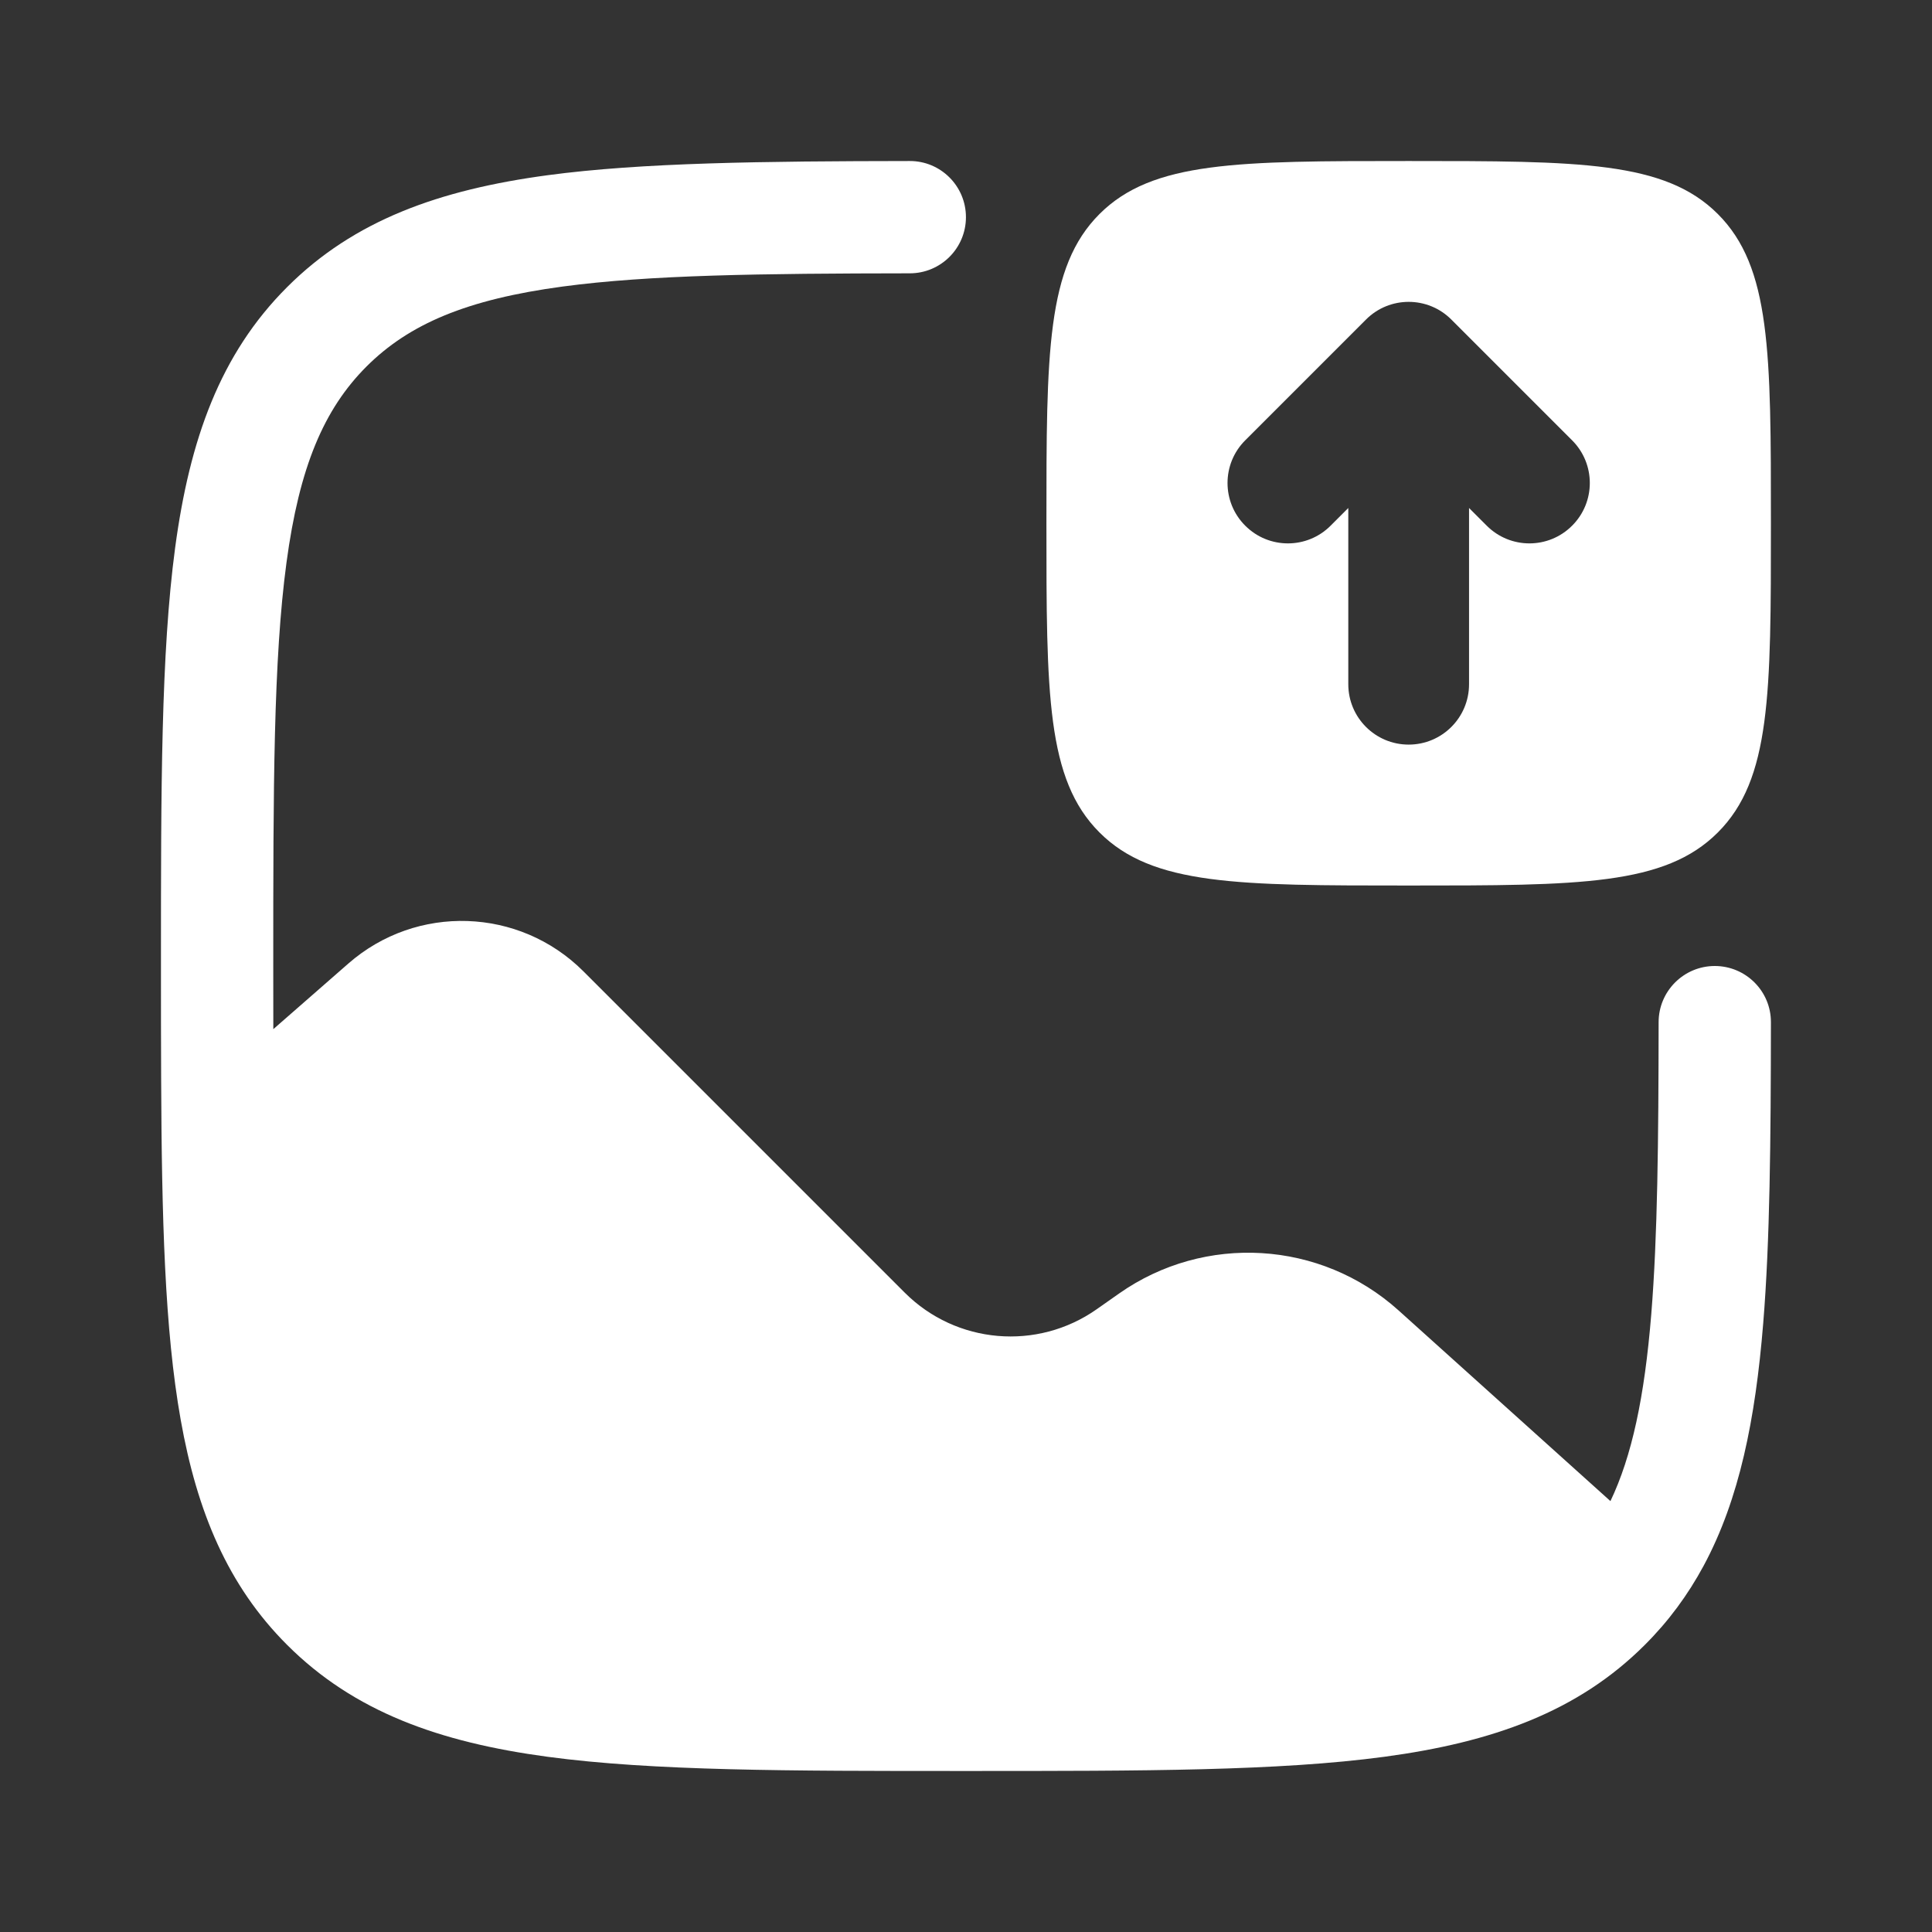 <svg width="32" height="32" viewBox="0 0 32 32" fill="none" xmlns="http://www.w3.org/2000/svg">
<rect x="0" y="0" width="32" height="32" fill="#333333" stroke="none"/>
<path d="M29.332 16.93C29.33 18.89 29.316 20.555 29.204 21.922C29.075 23.508 28.81 24.833 28.218 25.933C27.956 26.419 27.635 26.854 27.244 27.244C26.134 28.354 24.72 28.857 22.928 29.098C21.177 29.333 18.934 29.333 16.07 29.333H15.928C13.065 29.333 10.821 29.333 9.071 29.098C7.279 28.857 5.865 28.354 4.755 27.244C3.771 26.261 3.263 25.036 2.993 23.517C2.727 22.024 2.679 20.168 2.669 17.862C2.666 17.276 2.666 16.656 2.666 16.001V15.929C2.666 13.066 2.666 10.822 2.901 9.071C3.142 7.279 3.645 5.865 4.755 4.756C5.865 3.646 7.279 3.143 9.071 2.902C10.627 2.693 12.631 2.67 15.069 2.667C15.582 2.666 15.999 3.083 15.999 3.597C15.999 4.111 15.582 4.527 15.069 4.527C12.596 4.53 10.756 4.553 9.319 4.746C7.733 4.959 6.777 5.365 6.07 6.071C5.364 6.778 4.958 7.734 4.745 9.319C4.528 10.932 4.526 13.05 4.526 16C4.526 16.36 4.526 16.709 4.527 17.046L5.769 15.96C6.899 14.97 8.602 15.027 9.664 16.089L14.985 21.41C15.837 22.262 17.179 22.378 18.165 21.685L18.535 21.425C19.954 20.428 21.875 20.544 23.164 21.704L26.674 24.863C27.028 24.121 27.238 23.146 27.35 21.771C27.455 20.475 27.47 18.901 27.472 16.93C27.472 16.417 27.889 16 28.402 16C28.916 16 29.333 16.417 29.332 16.93Z" fill="white"/>
<path fill-rule="evenodd" clip-rule="evenodd" d="M23.332 14.667C20.504 14.667 19.089 14.667 18.211 13.788C17.332 12.909 17.332 11.495 17.332 8.667C17.332 5.838 17.332 4.424 18.211 3.545C19.089 2.667 20.504 2.667 23.332 2.667C26.16 2.667 27.575 2.667 28.453 3.545C29.332 4.424 29.332 5.838 29.332 8.667C29.332 11.495 29.332 12.909 28.453 13.788C27.575 14.667 26.16 14.667 23.332 14.667ZM26.039 7.293L24.039 5.293C23.649 4.902 23.015 4.902 22.625 5.293L20.625 7.293C20.234 7.683 20.234 8.317 20.625 8.707C21.015 9.098 21.649 9.098 22.039 8.707L22.332 8.414V11.333C22.332 11.886 22.78 12.333 23.332 12.333C23.884 12.333 24.332 11.886 24.332 11.333V8.414L24.625 8.707C25.015 9.098 25.649 9.098 26.039 8.707C26.43 8.317 26.43 7.683 26.039 7.293Z" fill="white"/>
</svg>
